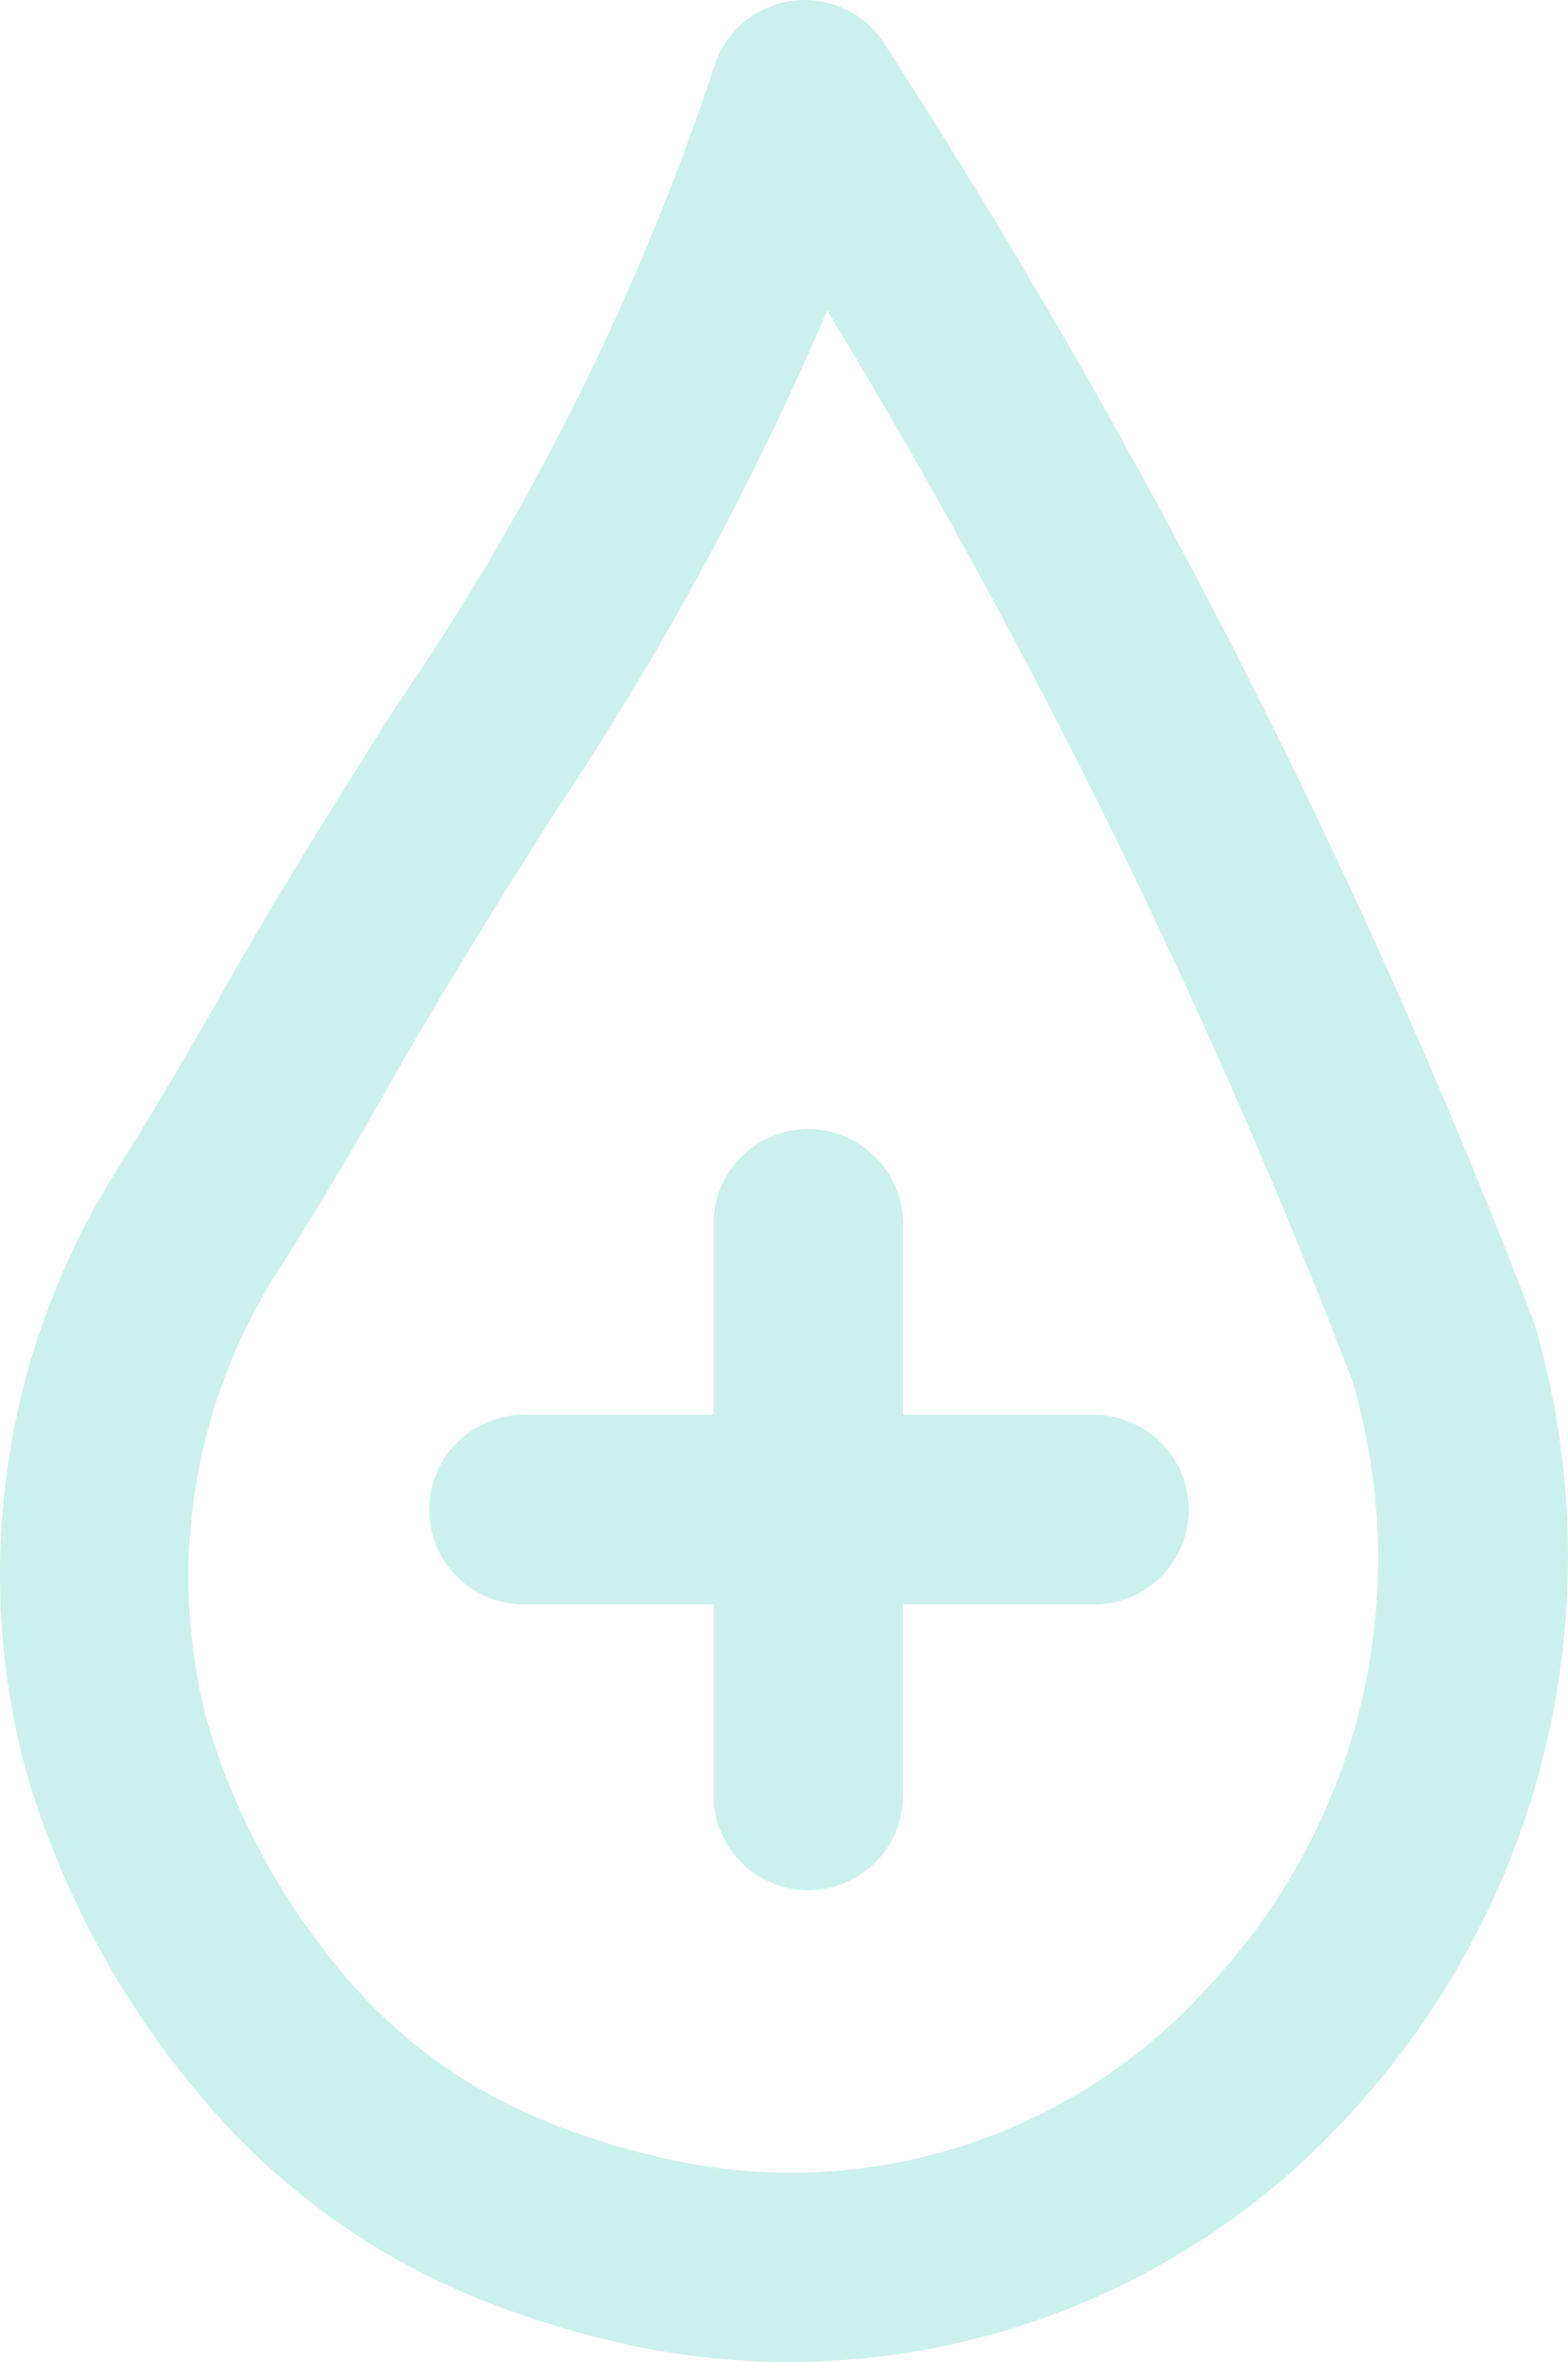 <svg xmlns="http://www.w3.org/2000/svg" width="153.054" height="230.5" viewBox="0 0 153.054 230.5">
  <g id="_01" data-name="01" transform="translate(-7.471 -3.075)" opacity="0.2">
    <path id="Path_449" data-name="Path 449" d="M27.72,208.4a68.732,68.732,0,0,0,26.364,18.964,91.028,91.028,0,0,0,15.171,4.625,74,74,0,0,0,70.119-22.756,80.2,80.2,0,0,0,17.761-77.335A676.118,676.118,0,0,0,93.584,7.01,9.251,9.251,0,0,0,77.118,9.785,247.916,247.916,0,0,1,46.036,72.134c-5,7.956-10.268,16.281-15.911,26.087q-5.18,9.251-10.916,18.5a74,74,0,0,0-9.251,59.019A86.4,86.4,0,0,0,27.72,208.4Zm7.308-81.96Q40.994,117,46.406,107.287c5.365-9.251,10.546-17.576,15.448-25.254A300.274,300.274,0,0,0,88.219,33.374a658.731,658.731,0,0,1,51.156,104.162,60.869,60.869,0,0,1-13.691,59.111,54.764,54.764,0,0,1-52.636,17.206,72.434,72.434,0,0,1-12.118-3.7,50.231,50.231,0,0,1-19.149-13.506,68.084,68.084,0,0,1-14.153-25.809,55.5,55.5,0,0,1,7.4-44.4Zm14.338,23.959a9.251,9.251,0,0,1,9.251-9.251h18.5v-18.5a9.251,9.251,0,1,1,18.5,0v18.5h18.5a9.251,9.251,0,1,1,0,18.5h-18.5v18.5a9.251,9.251,0,1,1-18.5,0v-18.5h-18.5A9.251,9.251,0,0,1,49.366,150.394Z" transform="translate(0)" fill="#00b89f"/>
  </g>
</svg>
